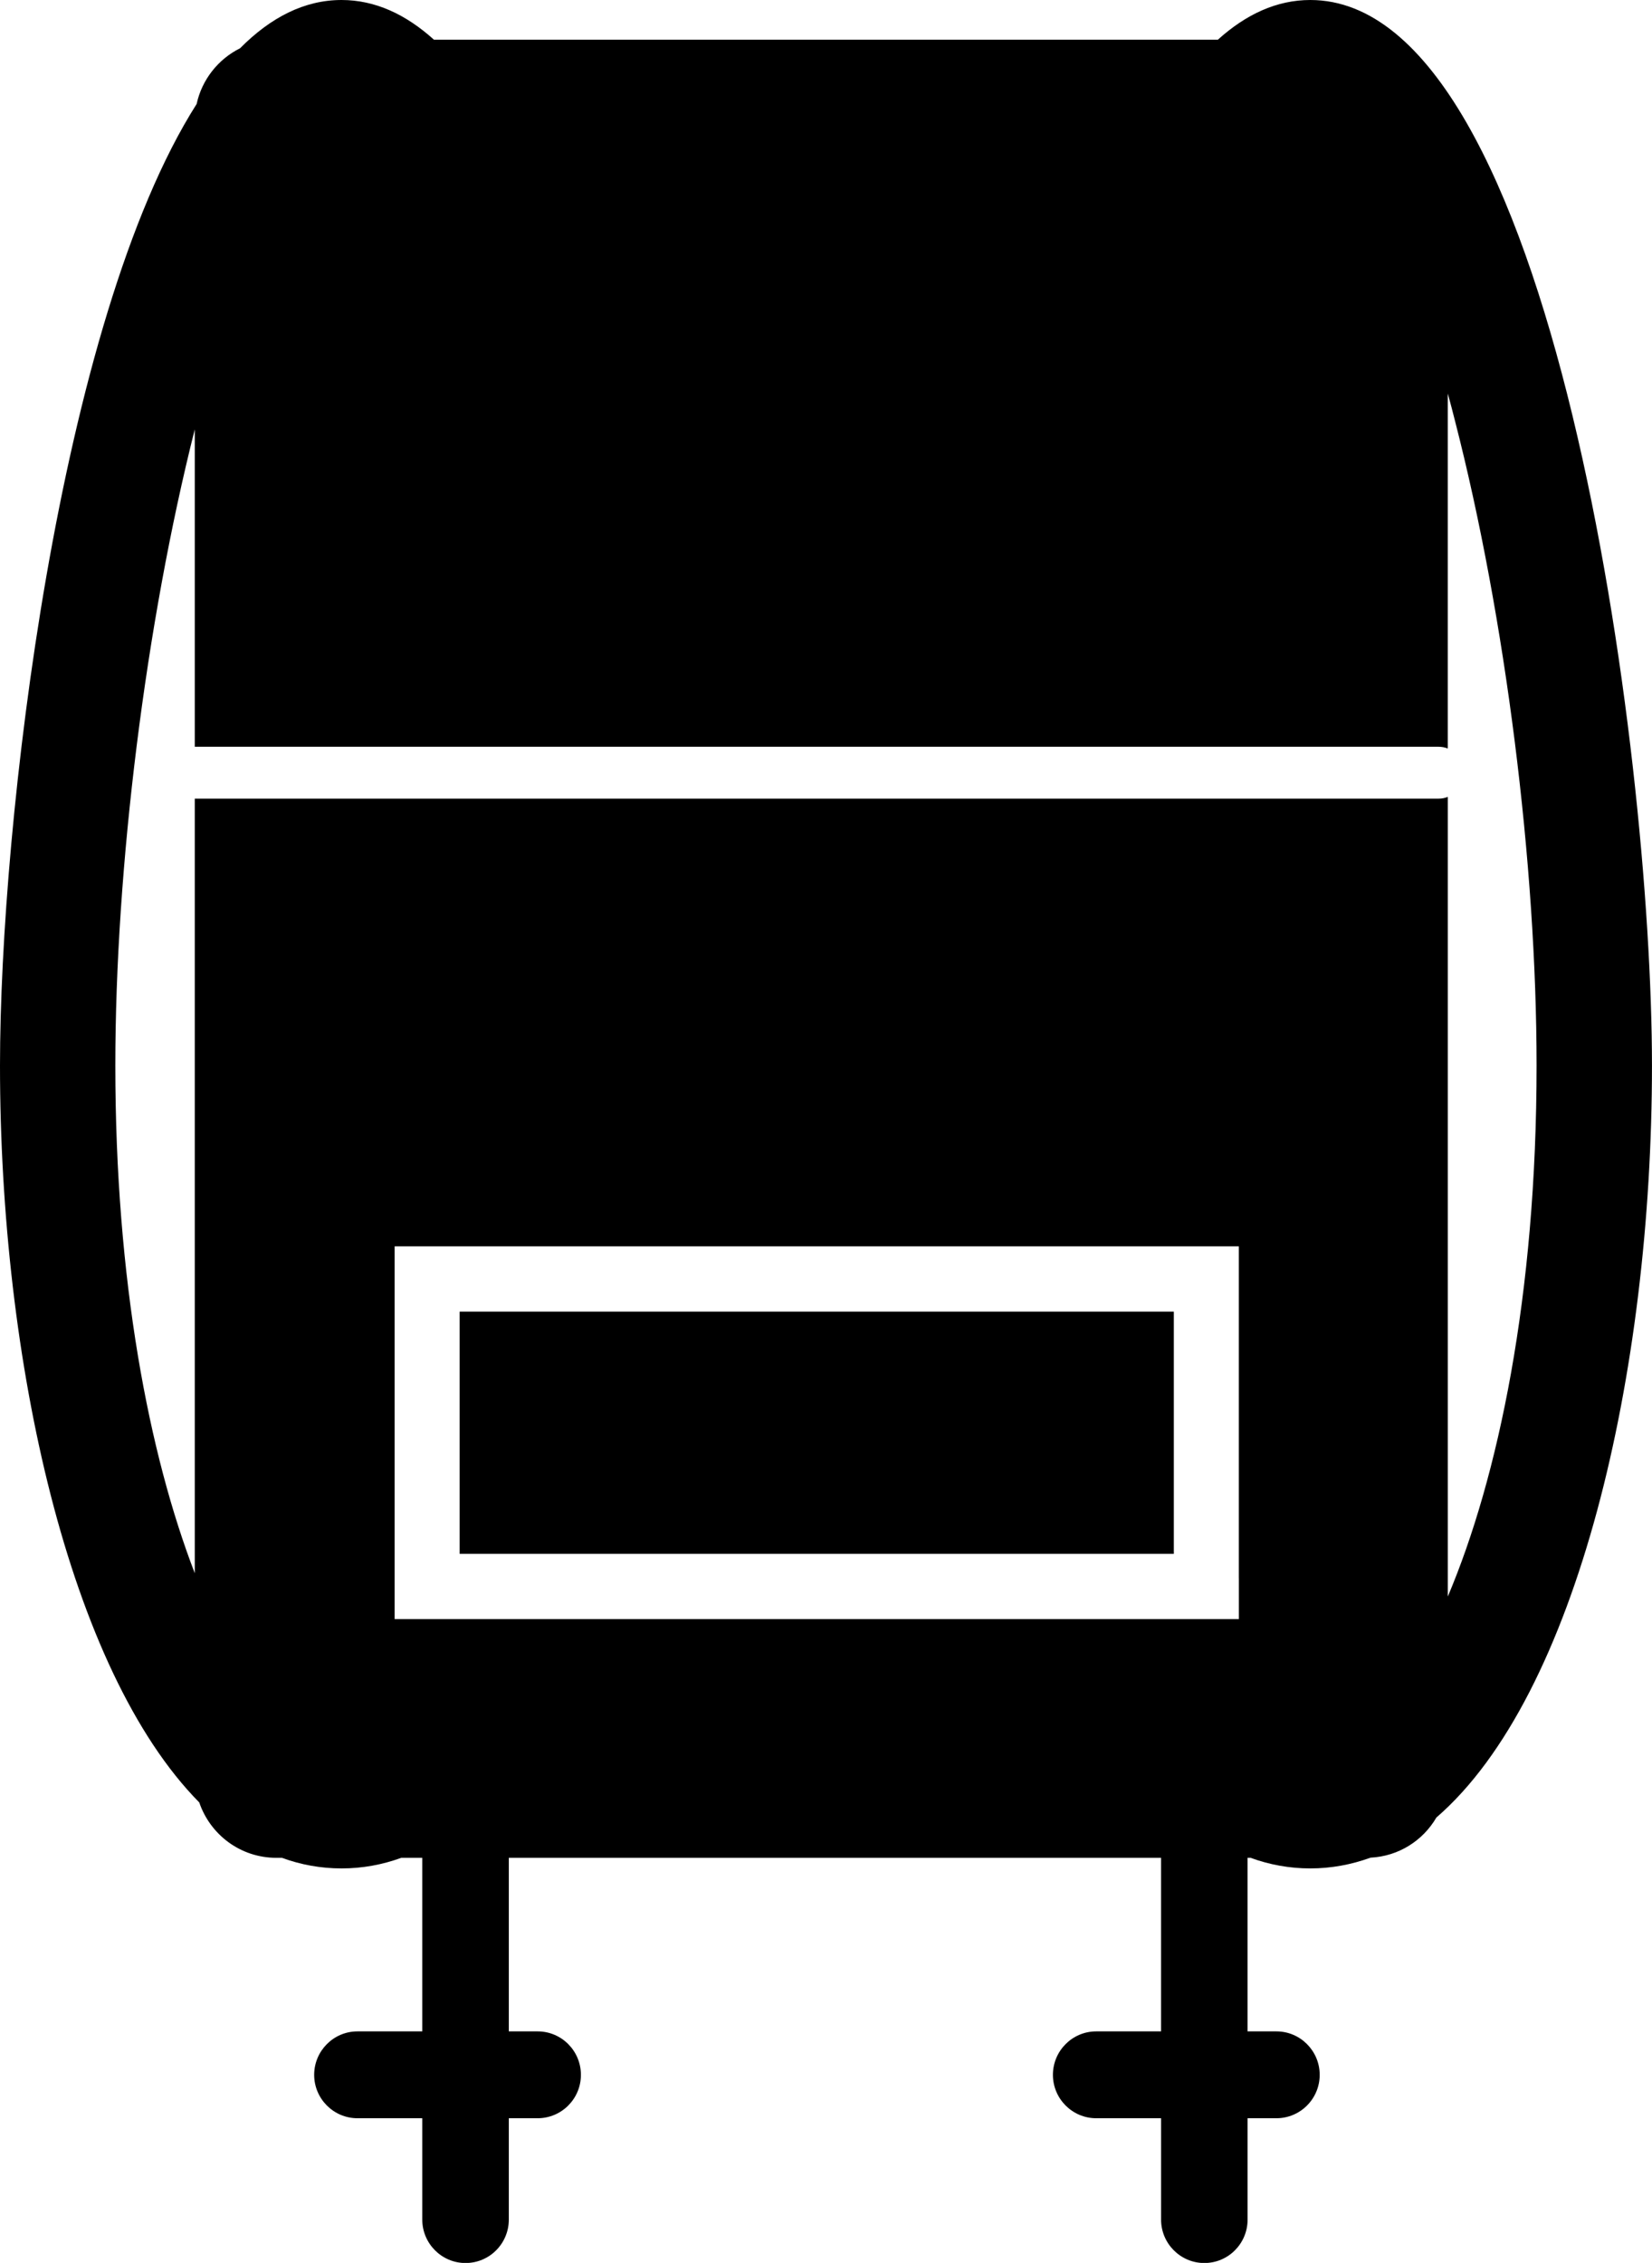 <?xml version="1.0" encoding="iso-8859-1"?>
<!-- Generator: Adobe Illustrator 16.0.4, SVG Export Plug-In . SVG Version: 6.00 Build 0)  -->
<!DOCTYPE svg PUBLIC "-//W3C//DTD SVG 1.1//EN" "http://www.w3.org/Graphics/SVG/1.1/DTD/svg11.dtd">
<svg version="1.1" id="Layer_1" xmlns="http://www.w3.org/2000/svg" xmlns:xlink="http://www.w3.org/1999/xlink" x="0px" y="0px"
	 width="51.18px" height="70.094px" viewBox="0 0 51.18 70.094" style="enable-background:new 0 0 51.18 70.094;"
	 xml:space="preserve">
<g>
	<path d="M40.594,0c-1.041,0-1.992,0.443-2.864,1.23H13.444C12.572,0.443,11.621,0,10.581,0C9.428,0,8.383,0.541,7.436,1.496
		c-0.674,0.335-1.18,0.968-1.344,1.725C1.809,9.957,0,25.516,0,33.005C0,42.156,2.135,51.74,6.173,55.83
		c0.34,0.999,1.277,1.716,2.39,1.716h0.17c0.589,0.215,1.205,0.328,1.849,0.328s1.259-0.113,1.849-0.328h0.651v5.376h-2.009
		c-0.738,0-1.34,0.604-1.34,1.346c0,0.741,0.602,1.344,1.34,1.344h2.009v3.14c0,0.743,0.604,1.345,1.34,1.345
		c0.742,0,1.341-0.602,1.341-1.345v-3.14h0.894c0.741,0,1.34-0.603,1.34-1.344c0-0.742-0.599-1.346-1.34-1.346h-0.894v-5.376H35.97
		v5.376H33.96c-0.739,0-1.34,0.604-1.34,1.346c0,0.741,0.602,1.344,1.34,1.344h2.011v3.14c0,0.743,0.603,1.345,1.34,1.345
		c0.741,0,1.34-0.602,1.34-1.345v-3.14h0.894c0.74,0,1.34-0.603,1.34-1.344c0-0.742-0.601-1.346-1.34-1.346H38.65v-5.376h0.094
		c0.589,0.215,1.206,0.328,1.849,0.328c0.651,0,1.272-0.117,1.867-0.333c0.871-0.044,1.622-0.527,2.04-1.243
		c4.365-3.776,6.679-13.771,6.679-23.293C51.179,23.293,48.133,0,40.594,0z M38.38,48.887v1.264h-1.728h-0.68H32.8H18.374h-2.611
		H14.53h-1.448h-0.856V38.605h5.109h3.568h9.375h3.573h4.528V48.887z M44.854,49.452V24.684c-0.089,0.035-0.183,0.054-0.285,0.054
		h-10.51H30.5h-9.82h-3.561h-10.8H6.034V48.73c-1.416-3.68-2.461-9.049-2.461-15.726c0-6.152,0.943-13.681,2.461-19.704v9.831h0.285
		h10.612H20.5h10.179h3.562h10.327c0.103,0,0.196,0.019,0.285,0.054V12.189c0.077,0.281,0.158,0.577,0.231,0.876
		c1.556,6.063,2.52,13.704,2.52,19.939C47.605,40.13,46.413,45.773,44.854,49.452z"/>
	<polygon points="20.671,40.627 17.097,40.627 14.24,40.627 14.24,48.13 15.356,48.13 19.081,48.13 32.096,48.13 35.825,48.13 
		36.366,48.13 36.366,40.627 36.365,40.627 34.082,40.627 30.509,40.627 	"/>
</g>
</svg>

